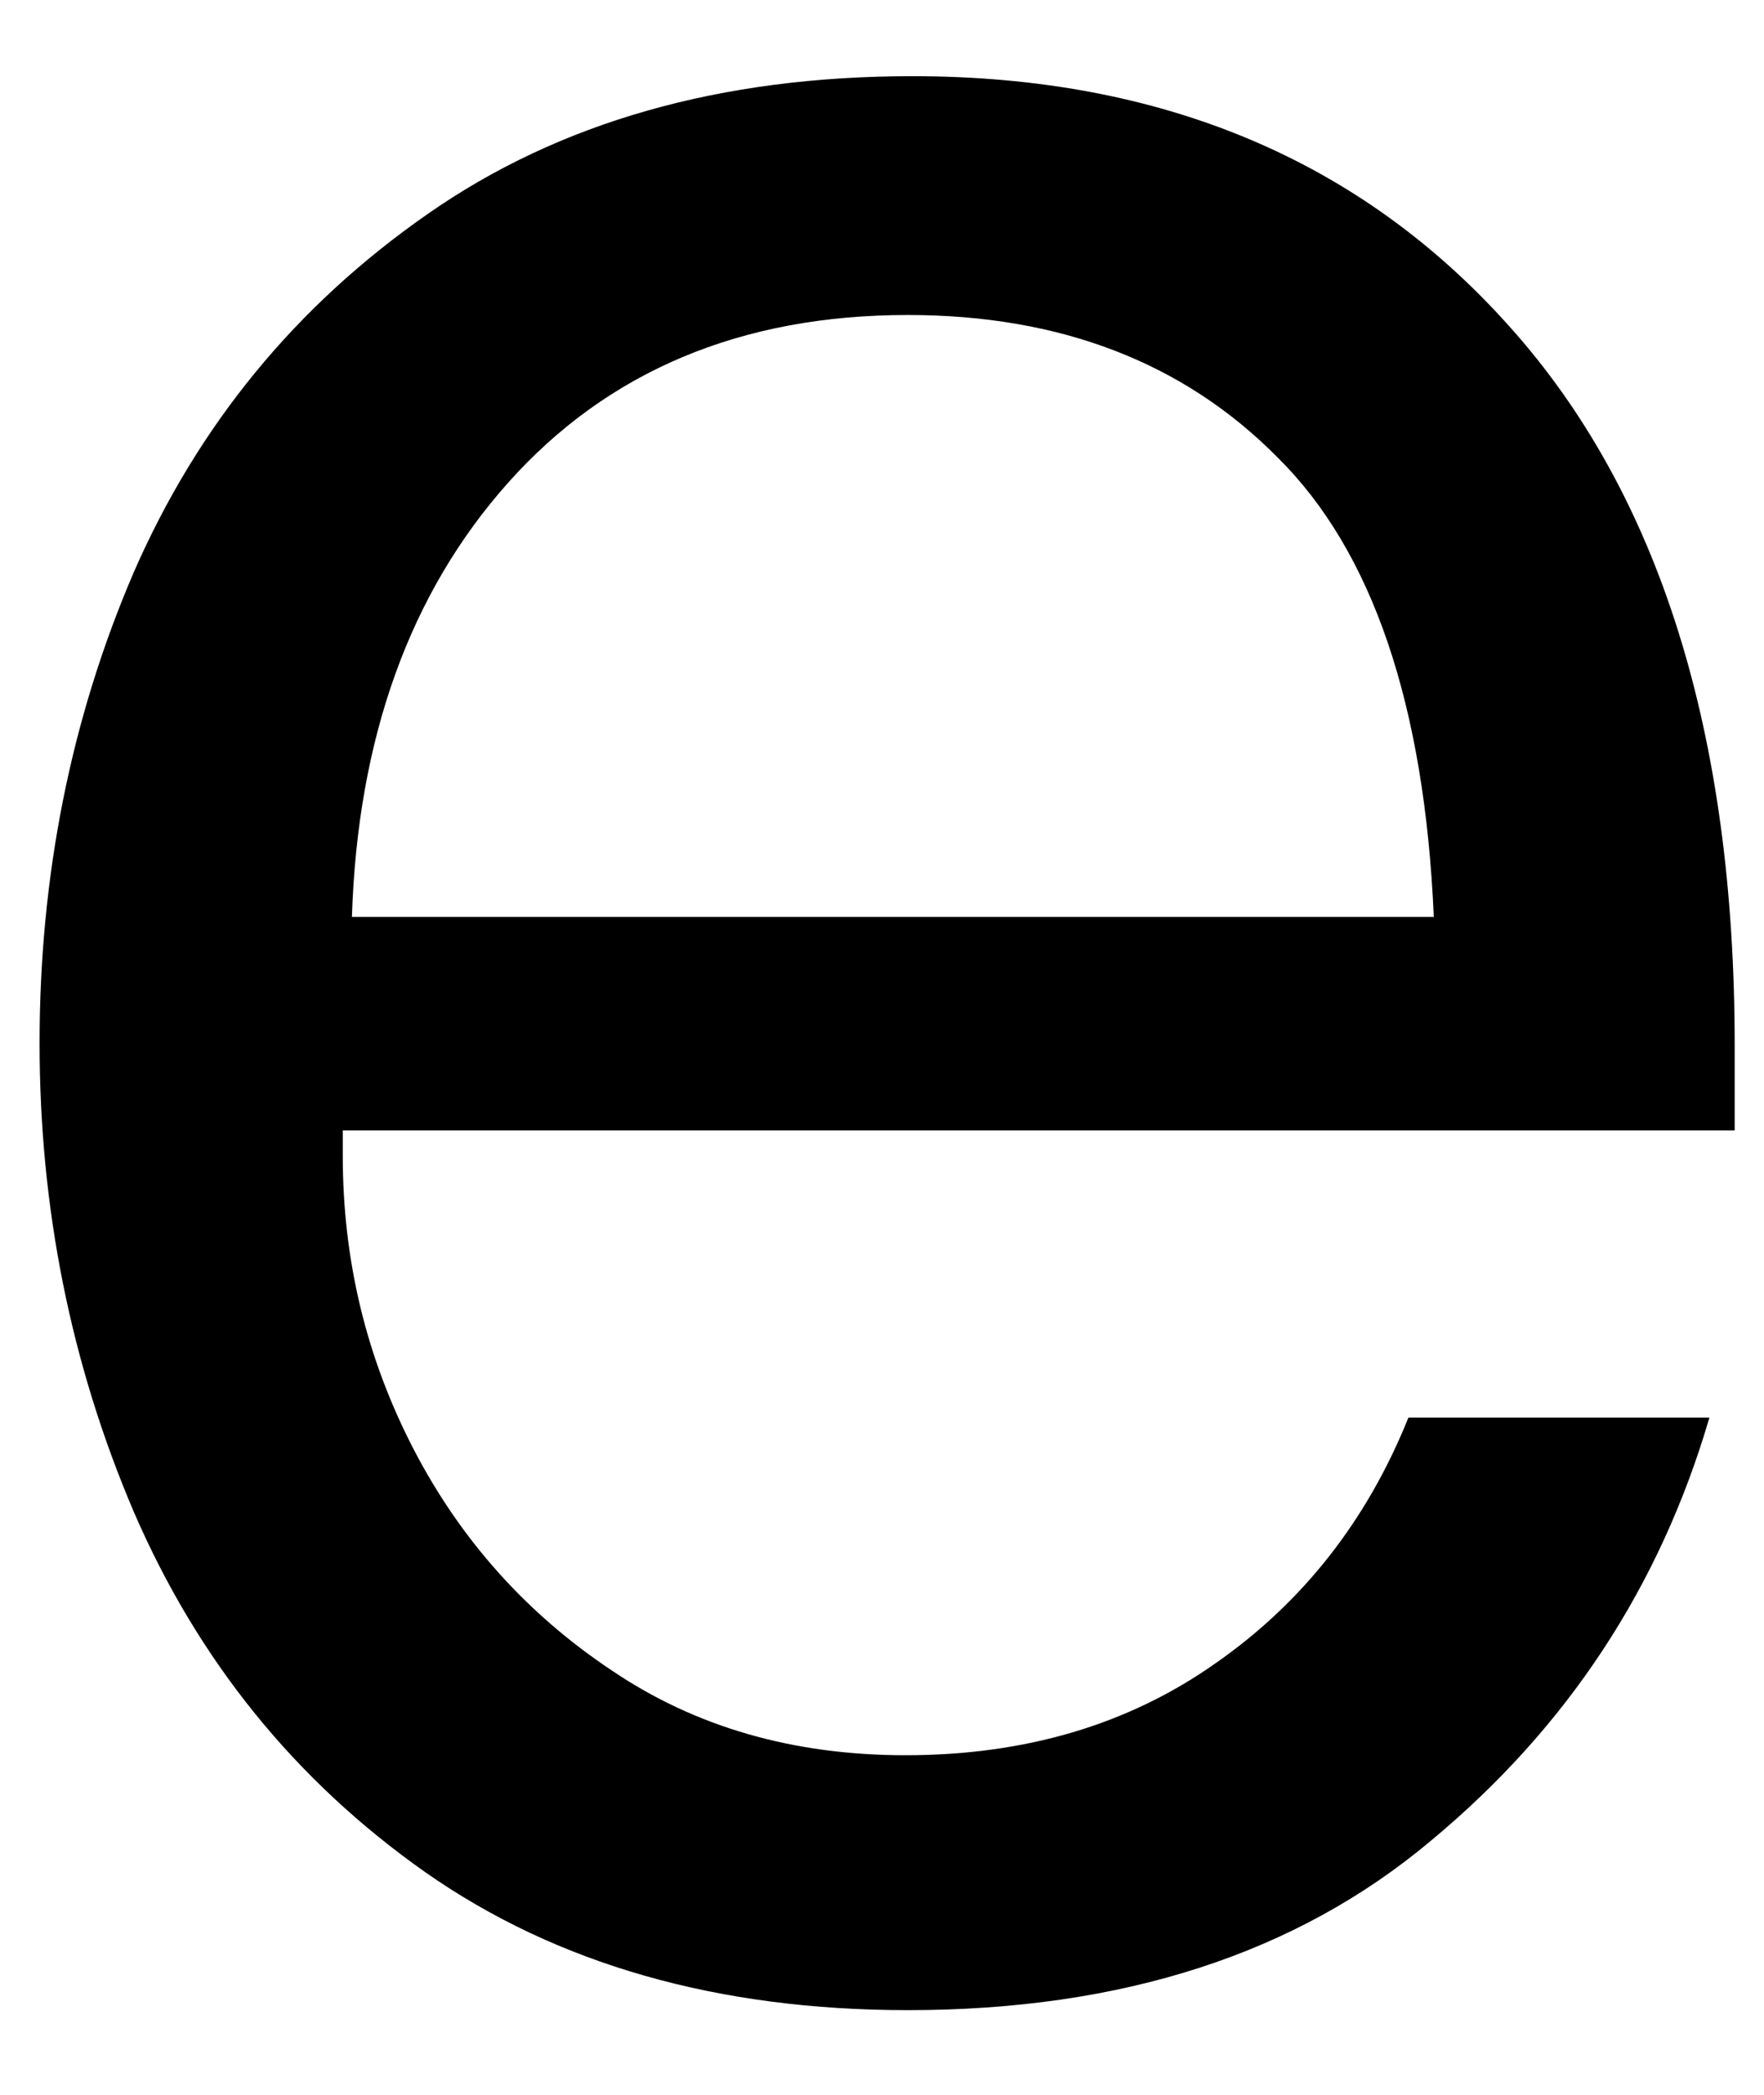 <svg width="16" height="19" viewBox="0 0 16 19" fill="none" xmlns="http://www.w3.org/2000/svg">
<path d="M8.234 18.232C6.51 18.232 5.051 17.816 3.859 16.982C2.676 16.149 1.796 15.06 1.213 13.711C0.64 12.368 0.359 10.951 0.359 9.462C0.359 7.951 0.64 6.524 1.213 5.191C1.796 3.857 2.682 2.774 3.879 1.941C5.072 1.107 6.536 0.691 8.275 0.691C10.536 0.691 12.343 1.451 13.692 2.962C15.051 4.477 15.734 6.649 15.734 9.482V10.253H3.109V10.482C3.109 11.43 3.322 12.316 3.754 13.149C4.182 13.972 4.781 14.639 5.546 15.149C6.307 15.665 7.197 15.92 8.213 15.92C9.296 15.92 10.234 15.644 11.025 15.086C11.817 14.534 12.4 13.79 12.775 12.857H15.505C15.057 14.389 14.218 15.665 12.984 16.691C11.76 17.722 10.176 18.232 8.234 18.232ZM13.005 8.316C12.921 6.389 12.447 4.998 11.588 4.149C10.739 3.29 9.619 2.857 8.234 2.857C6.718 2.857 5.51 3.368 4.609 4.378C3.718 5.378 3.244 6.691 3.192 8.316H13.005Z" fill="black"/>
</svg>
